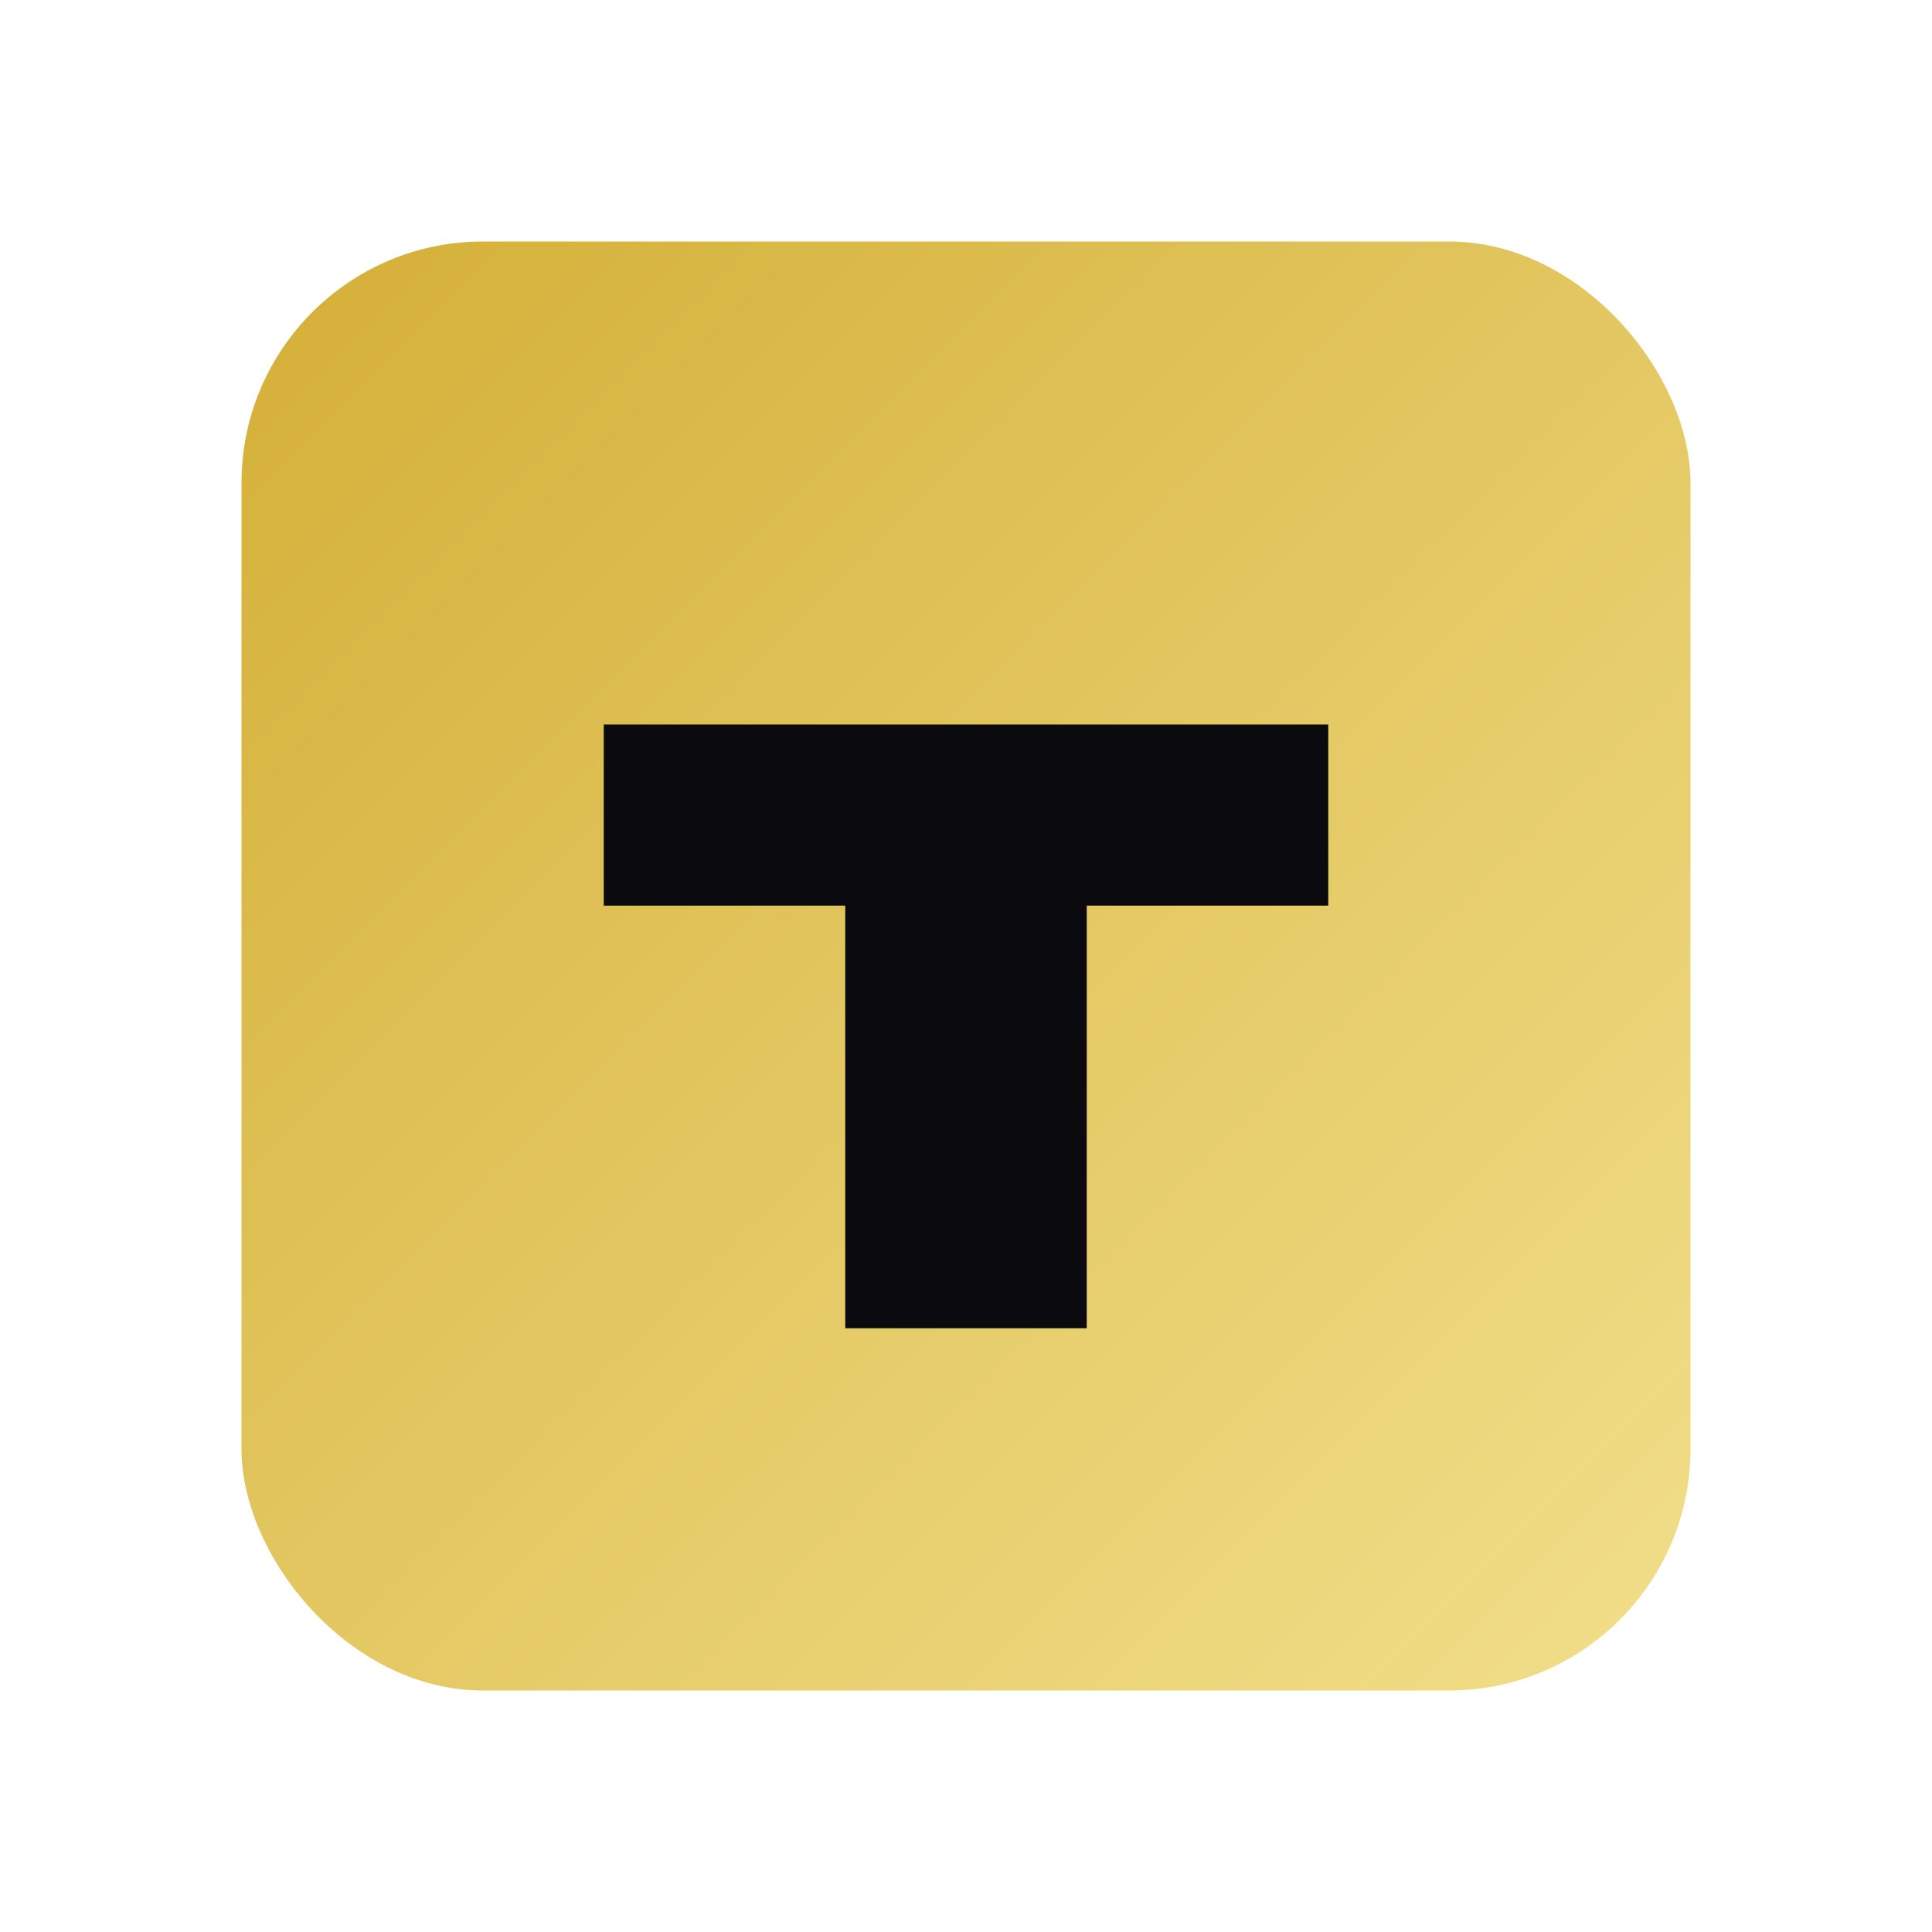 <svg xmlns="http://www.w3.org/2000/svg" viewBox="0 0 64 64">
  <defs>
    <linearGradient id="g" x1="0" y1="0" x2="1" y2="1">
      <stop offset="0" stop-color="#d4af37"/>
      <stop offset="1" stop-color="#f2df8b"/>
    </linearGradient>
  </defs>
  <rect x="8" y="8" width="48" height="48" rx="8" fill="url(#g)"/>
  <path d="M20 24h24v6h-8v14h-8V30h-8z" fill="#0b0b0f"/>
</svg>
